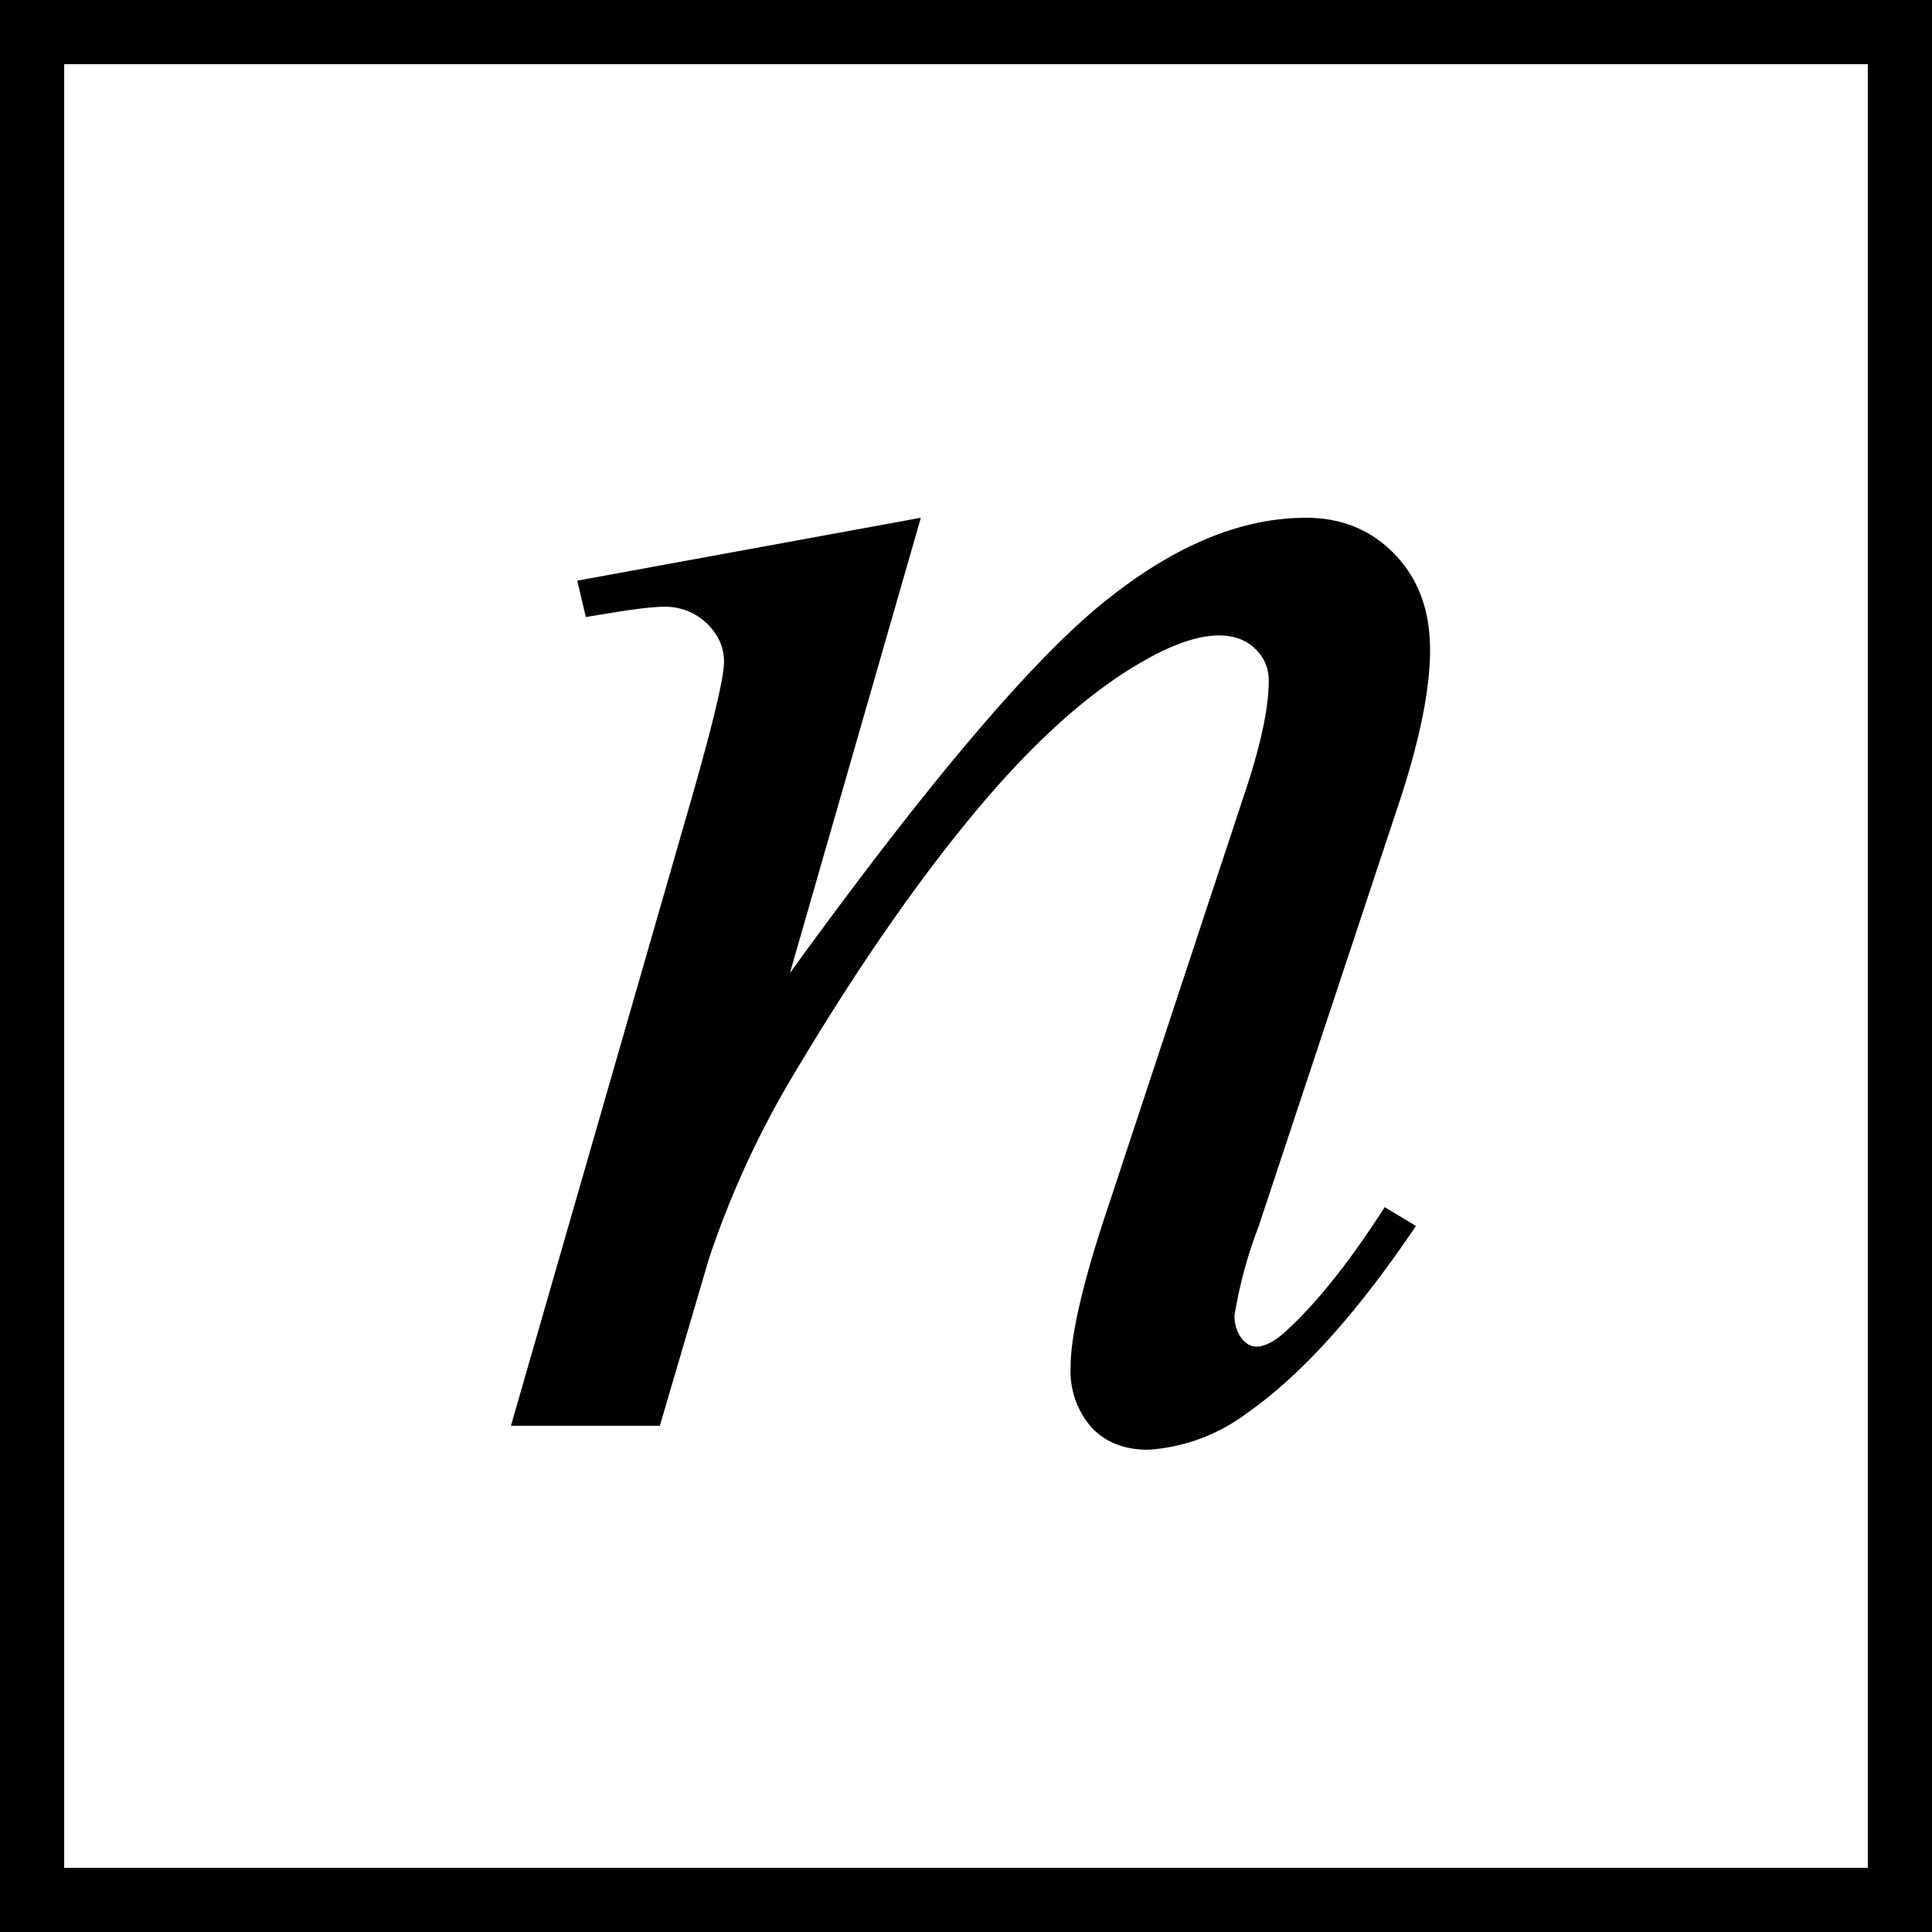 <svg xmlns="http://www.w3.org/2000/svg" width="45.15" height="45.15" overflow="visible"><path fill="none" stroke="#010101" stroke-width="3" d="M0 0h45.15v45.15H0z"/><path fill="#010101" d="M21.52 12.1l-3.06 10.64c3.15-4.35 5.56-7.2 7.23-8.58s3.28-2.06 4.83-2.06c.84 0 1.54.29 2.08.86.55.57.82 1.31.82 2.23 0 .93-.25 2.17-.77 3.71l-3.24 9.77a10.5 10.5 0 0 0-.56 2.07c0 .2.05.38.16.53.11.14.23.2.35.2.17 0 .37-.09.6-.28.74-.65 1.54-1.64 2.4-2.98l.73.44c-1.38 2.05-2.7 3.5-3.93 4.36a4.3 4.3 0 0 1-2.33.87c-.55 0-.99-.17-1.32-.52a2 2 0 0 1-.49-1.42c0-.75.3-2.04.92-3.87l3.11-9.42c.4-1.17.6-2.09.6-2.74 0-.32-.12-.57-.34-.77s-.5-.29-.82-.29c-.47 0-1.04.19-1.7.56-1.26.7-2.57 1.86-3.93 3.48s-2.8 3.68-4.3 6.2a21.72 21.72 0 0 0-2 4.35l-1.14 3.88h-3.48l4.23-14.69c.5-1.75.75-2.8.75-3.17 0-.34-.14-.64-.41-.9a1.4 1.4 0 0 0-1-.38c-.18 0-.5.03-.96.1l-.86.14-.2-.85 8.03-1.47z"/></svg>
